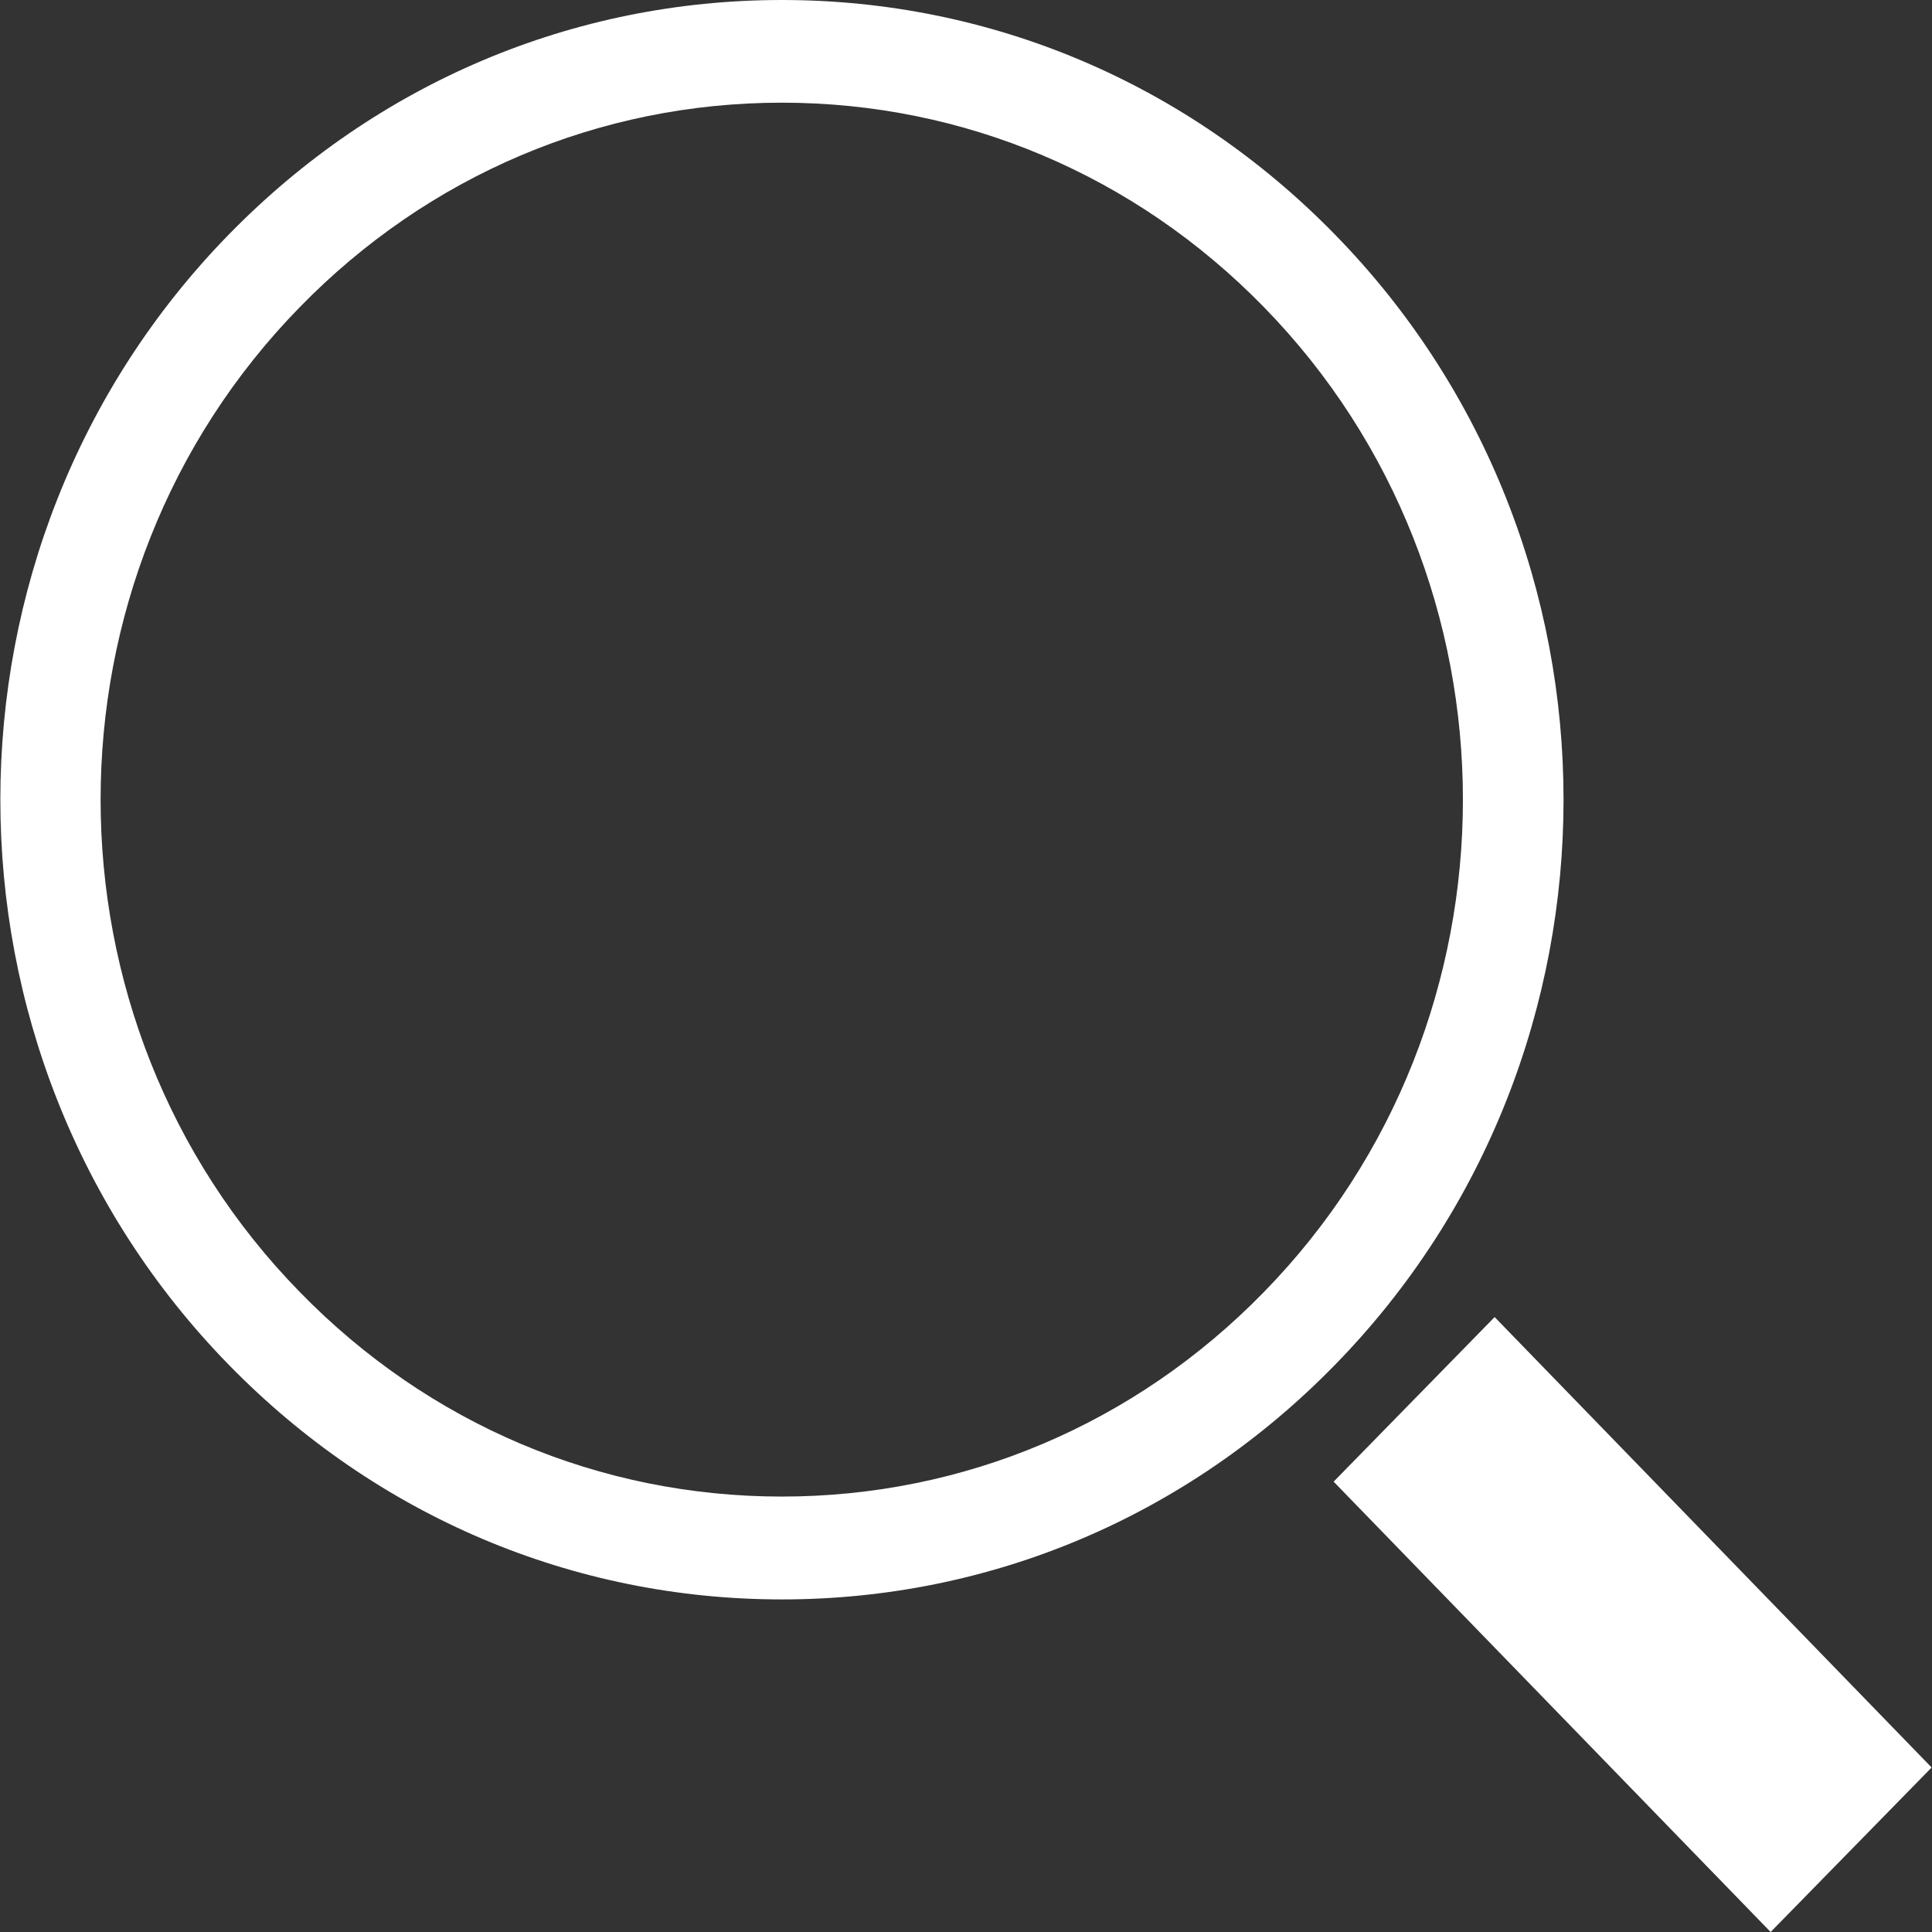 <?xml version="1.0" encoding="utf-8"?>
<!-- Generator: Adobe Illustrator 16.0.0, SVG Export Plug-In . SVG Version: 6.00 Build 0)  -->
<!DOCTYPE svg PUBLIC "-//W3C//DTD SVG 1.1//EN" "http://www.w3.org/Graphics/SVG/1.1/DTD/svg11.dtd">
<svg version="1.1" id="Layer_1" xmlns="http://www.w3.org/2000/svg" xmlns:xlink="http://www.w3.org/1999/xlink" x="0px" y="0px"
	 width="21px" height="21px" viewBox="0 0 21 21" enable-background="new 0 0 21 21" xml:space="preserve">
<rect x="0" y="0" width="21" height="21" fill="#333333" stroke="none"/>
<path fill="#FFFFFF" d="M14.508,14.838c-1.605,1.643-3.74,2.547-6.009,2.547c-2.271,0-4.403-0.904-6.009-2.547
	c-3.315-3.389-3.315-8.902,0-12.292C4.095,0.904,6.228,0,8.499,0c2.27,0,4.404,0.904,6.009,2.547
	C17.824,5.934,17.824,11.449,14.508,14.838L14.508,14.838z M13.736,3.336c-1.398-1.432-3.26-2.22-5.238-2.22
	c-1.979,0-3.839,0.788-5.237,2.22c-2.89,2.952-2.89,7.759,0,10.71c1.398,1.434,3.258,2.221,5.237,2.221
	c1.978,0,3.839-0.787,5.238-2.221C16.623,11.096,16.623,6.289,13.736,3.336L13.736,3.336z M19.246,21l-4.75-4.895l1.75-1.789
	l4.75,4.896L19.246,21L19.246,21z"/>
</svg>
